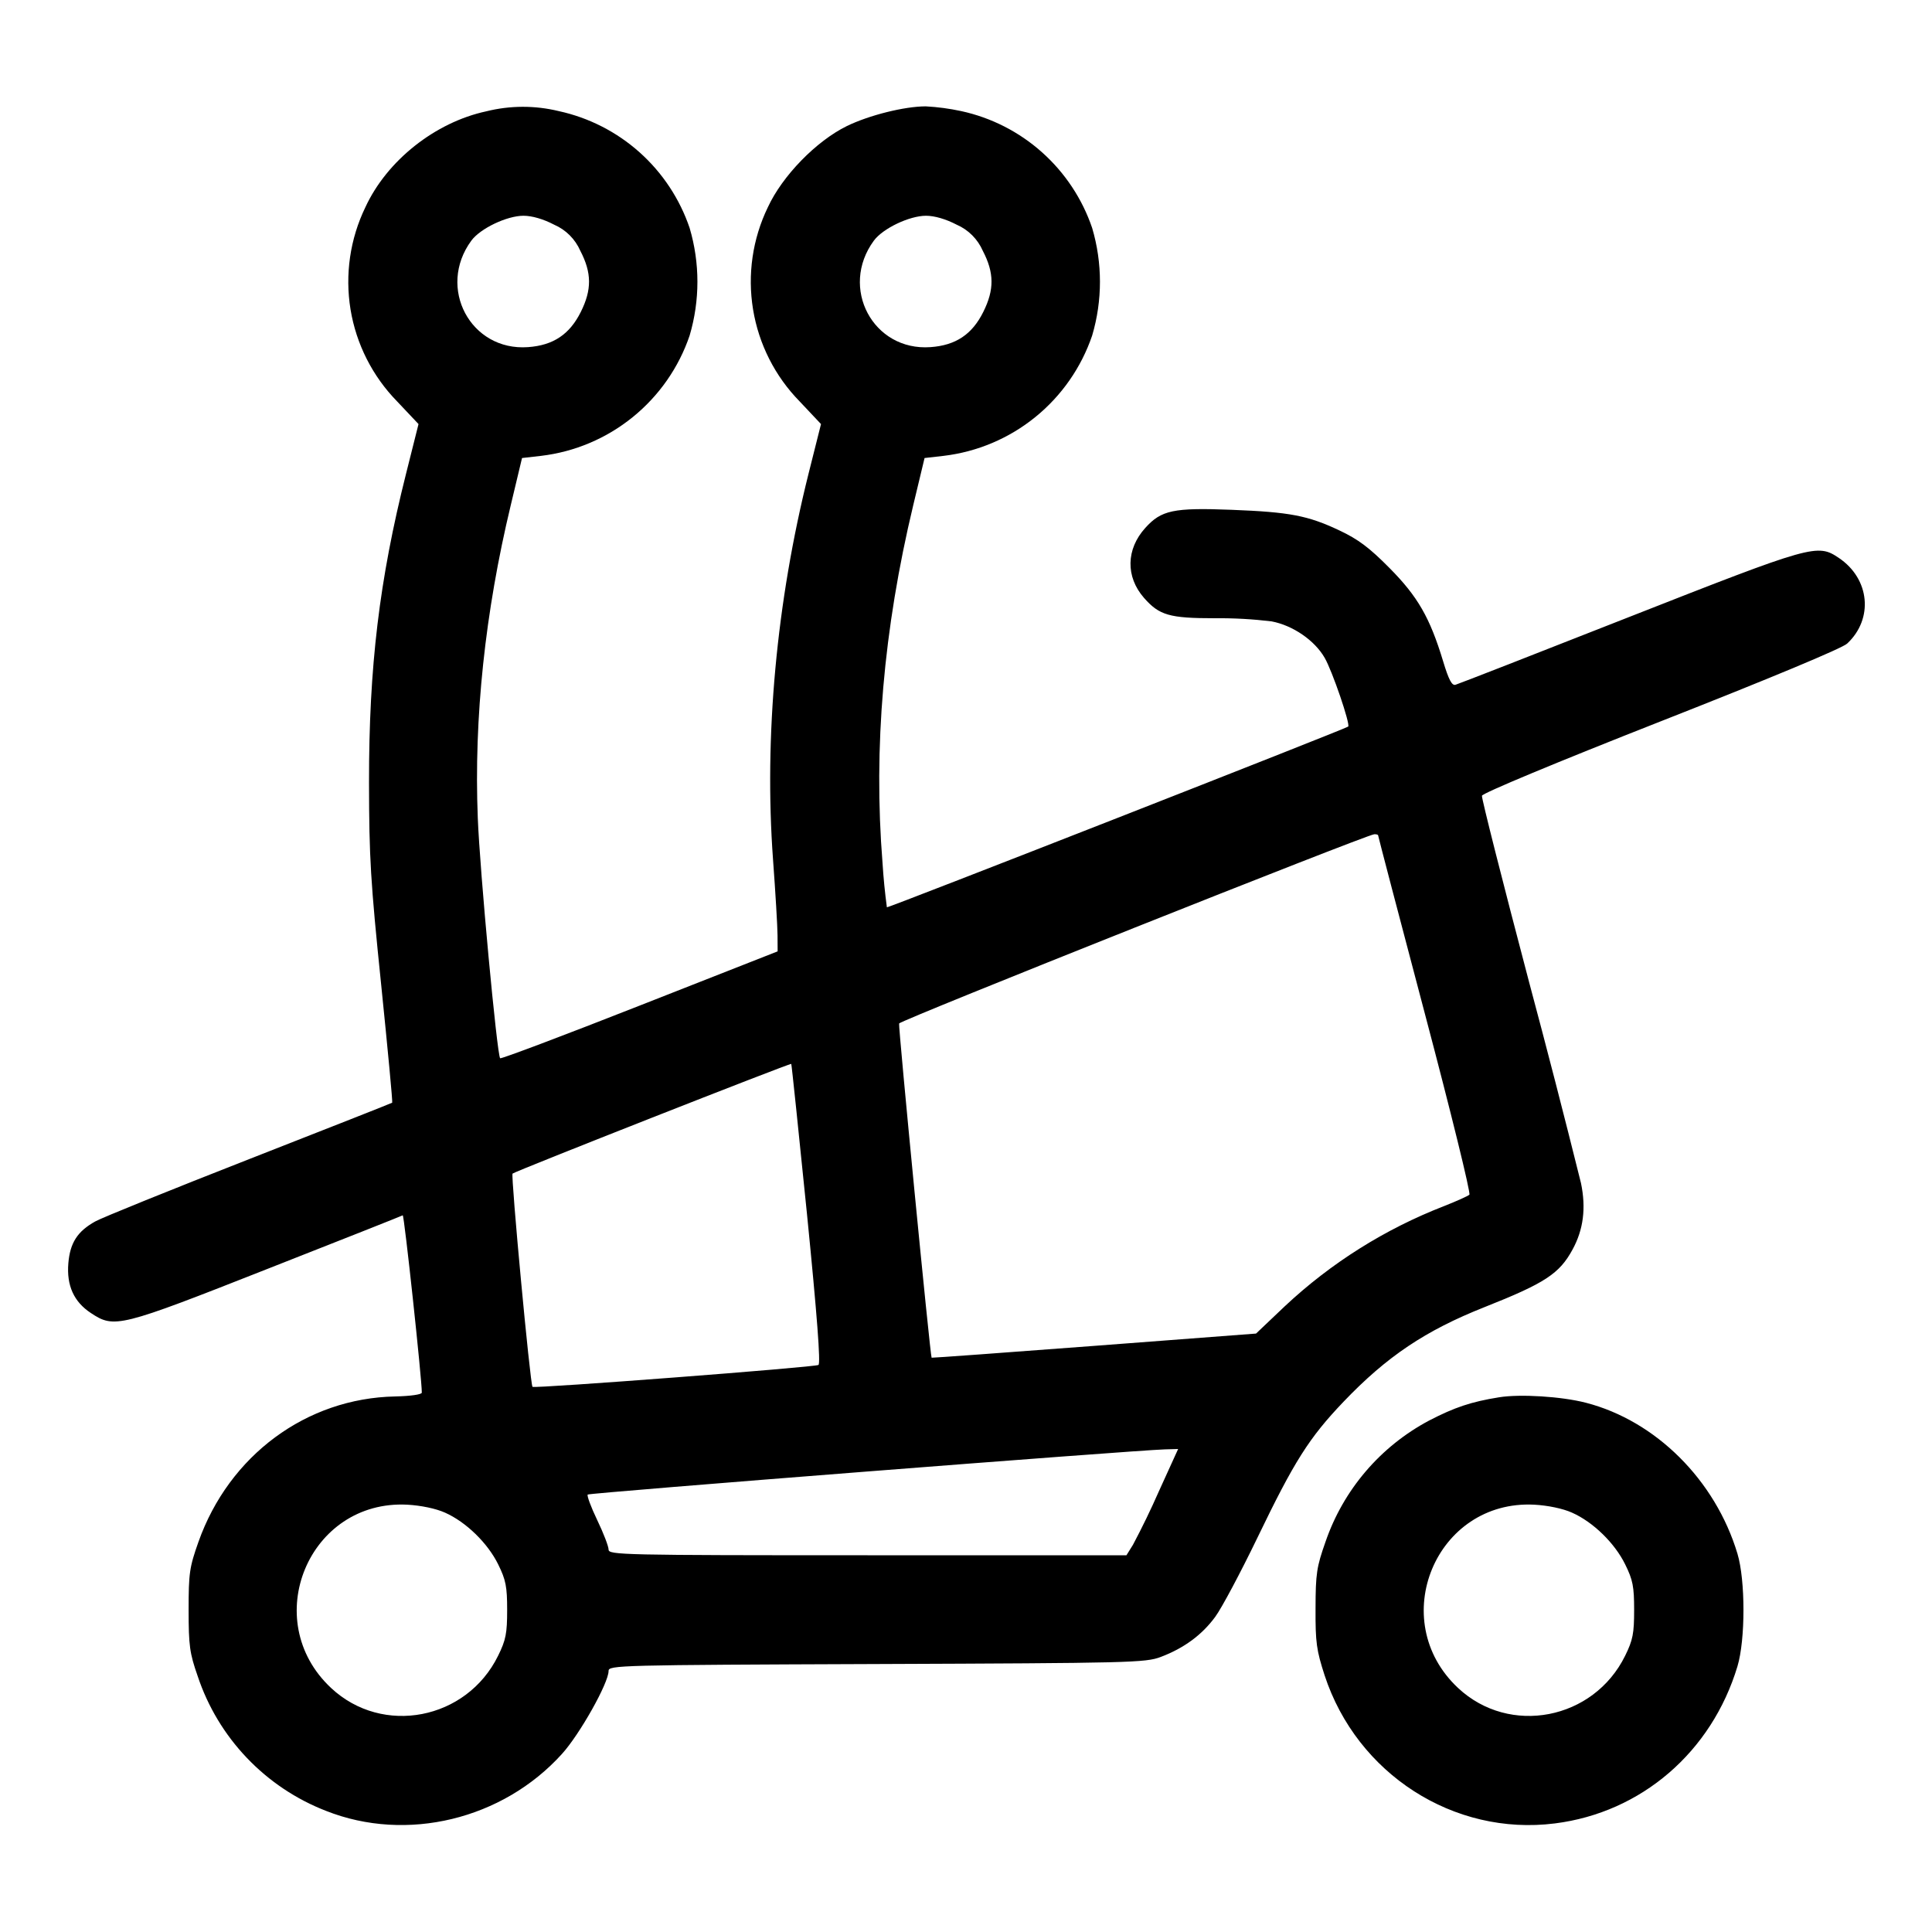 <svg width="40" height="40" viewBox="0 0 40 40" fill="none" xmlns="http://www.w3.org/2000/svg">
<path d="M10.067 2.305C9.008 2.533 8.01 3.325 7.565 4.29C7.247 4.946 7.14 5.685 7.257 6.405C7.375 7.125 7.713 7.791 8.223 8.312L8.665 8.78L8.407 9.807C7.853 12.008 7.638 13.803 7.64 16.2C7.642 17.758 7.672 18.252 7.892 20.39C8.028 21.723 8.132 22.822 8.12 22.83C8.11 22.84 6.78 23.363 5.167 23.995C3.553 24.627 2.117 25.208 1.973 25.288C1.603 25.493 1.45 25.732 1.415 26.155C1.377 26.615 1.528 26.952 1.882 27.185C2.368 27.507 2.467 27.482 5.533 26.273C7.055 25.675 8.317 25.175 8.338 25.162C8.368 25.145 8.738 28.585 8.733 28.833C8.733 28.872 8.495 28.905 8.182 28.912C6.343 28.948 4.743 30.132 4.108 31.925C3.922 32.45 3.905 32.573 3.905 33.333C3.905 34.072 3.927 34.228 4.092 34.7C4.302 35.333 4.65 35.911 5.11 36.394C5.57 36.877 6.13 37.252 6.752 37.493C8.418 38.152 10.407 37.672 11.635 36.313C12.003 35.907 12.6 34.845 12.6 34.595C12.6 34.477 12.79 34.472 18.15 34.452C23.402 34.432 23.718 34.425 24.033 34.305C24.513 34.123 24.885 33.85 25.16 33.475C25.293 33.295 25.685 32.558 26.032 31.84C26.797 30.252 27.102 29.77 27.815 29.023C28.713 28.083 29.513 27.547 30.737 27.062C31.987 26.567 32.287 26.37 32.558 25.87C32.783 25.458 32.84 25.013 32.733 24.497C32.387 23.106 32.029 21.718 31.658 20.333C31.112 18.262 30.672 16.525 30.682 16.475C30.692 16.422 32.228 15.782 34.387 14.933C36.645 14.045 38.14 13.422 38.243 13.325C38.793 12.812 38.713 11.983 38.072 11.552C37.627 11.252 37.538 11.277 33.728 12.775C31.807 13.532 30.188 14.163 30.133 14.178C30.06 14.198 29.993 14.072 29.878 13.69C29.605 12.788 29.353 12.35 28.768 11.76C28.355 11.342 28.12 11.165 27.733 10.983C27.078 10.673 26.703 10.602 25.5 10.555C24.295 10.508 24.043 10.562 23.712 10.93C23.313 11.37 23.303 11.942 23.685 12.378C24.003 12.74 24.212 12.8 25.155 12.8C25.547 12.796 25.938 12.818 26.327 12.865C26.767 12.948 27.218 13.258 27.425 13.618C27.585 13.893 27.96 14.995 27.913 15.043C27.868 15.087 18.382 18.803 18.362 18.785C18.321 18.481 18.291 18.176 18.272 17.87C18.08 15.483 18.292 13.028 18.908 10.458L19.142 9.483L19.537 9.438C20.232 9.355 20.89 9.077 21.434 8.636C21.978 8.195 22.386 7.61 22.612 6.947C22.827 6.22 22.827 5.447 22.612 4.72C22.407 4.117 22.049 3.577 21.574 3.153C21.099 2.729 20.522 2.435 19.9 2.3C19.659 2.248 19.413 2.215 19.167 2.202C18.727 2.202 17.995 2.385 17.533 2.61C16.9 2.92 16.198 3.64 15.898 4.29C15.58 4.946 15.473 5.685 15.591 6.405C15.709 7.125 16.046 7.791 16.557 8.312L16.998 8.78L16.74 9.807C16.075 12.46 15.818 15.255 16.005 17.8C16.055 18.478 16.097 19.183 16.098 19.365L16.1 19.697L13.243 20.82C11.673 21.438 10.373 21.928 10.355 21.91C10.29 21.845 9.933 18.018 9.892 16.933C9.81 14.865 10.042 12.677 10.575 10.458L10.808 9.483L11.203 9.438C11.899 9.355 12.556 9.077 13.1 8.636C13.644 8.195 14.053 7.61 14.278 6.947C14.493 6.22 14.493 5.447 14.278 4.72C14.073 4.117 13.716 3.577 13.241 3.153C12.766 2.729 12.189 2.435 11.567 2.3C11.074 2.18 10.559 2.182 10.067 2.305ZM11.473 4.652C11.716 4.757 11.909 4.951 12.015 5.193C12.252 5.648 12.255 5.997 12.025 6.458C11.793 6.923 11.455 7.15 10.932 7.187C9.742 7.273 9.042 5.958 9.758 4.983C9.943 4.73 10.495 4.467 10.838 4.467C11.015 4.467 11.25 4.535 11.473 4.652ZM19.807 4.652C20.049 4.757 20.242 4.951 20.348 5.193C20.585 5.648 20.588 5.997 20.358 6.458C20.127 6.923 19.788 7.15 19.265 7.187C18.075 7.273 17.375 5.958 18.092 4.983C18.277 4.73 18.828 4.467 19.172 4.467C19.348 4.467 19.583 4.535 19.807 4.652ZM28.533 17.297C28.533 17.313 28.97 18.982 29.505 21.005C30.04 23.027 30.453 24.705 30.422 24.735C30.392 24.763 30.157 24.868 29.9 24.97C28.677 25.444 27.557 26.148 26.6 27.045L26.005 27.61L22.653 27.865C20.808 28.005 19.295 28.115 19.288 28.11C19.26 28.085 18.595 21.25 18.615 21.19C18.637 21.125 28.27 17.29 28.45 17.273C28.497 17.27 28.533 17.28 28.533 17.297ZM16.707 25.128C16.918 27.247 16.993 28.23 16.945 28.26C16.87 28.307 11.062 28.752 11.025 28.713C10.977 28.665 10.573 24.338 10.612 24.298C10.662 24.25 16.36 22.007 16.382 22.027C16.39 22.035 16.535 23.43 16.707 25.128ZM31.033 28.93C30.46 29.022 30.117 29.137 29.59 29.41C28.581 29.945 27.812 30.844 27.442 31.925C27.26 32.44 27.238 32.583 27.237 33.3C27.233 34.007 27.257 34.168 27.425 34.687C28.095 36.728 30.098 38.017 32.192 37.752C33.982 37.527 35.438 36.273 35.972 34.5C36.138 33.947 36.138 32.72 35.972 32.167C35.513 30.642 34.28 29.415 32.833 29.042C32.33 28.912 31.468 28.858 31.033 28.93ZM23.99 30.883C23.826 31.256 23.648 31.623 23.457 31.983L23.322 32.2H17.962C12.867 32.2 12.6 32.193 12.6 32.082C12.6 32.017 12.495 31.742 12.365 31.472C12.235 31.202 12.147 30.963 12.168 30.943C12.203 30.908 23.45 30.028 24.112 30.008L24.392 30L23.99 30.883ZM9.212 31.317C9.648 31.51 10.098 31.948 10.315 32.39C10.473 32.712 10.5 32.848 10.5 33.333C10.5 33.818 10.473 33.955 10.313 34.28C9.66 35.61 7.92 35.945 6.855 34.948C5.353 33.545 6.393 31.047 8.433 31.153C8.713 31.168 9.025 31.233 9.212 31.317ZM32.545 31.317C32.982 31.51 33.432 31.948 33.648 32.39C33.807 32.712 33.833 32.848 33.833 33.333C33.833 33.818 33.807 33.955 33.647 34.28C32.993 35.61 31.253 35.945 30.188 34.948C28.687 33.545 29.727 31.047 31.767 31.153C32.047 31.168 32.358 31.233 32.545 31.317Z" fill="black"/>
</svg>
